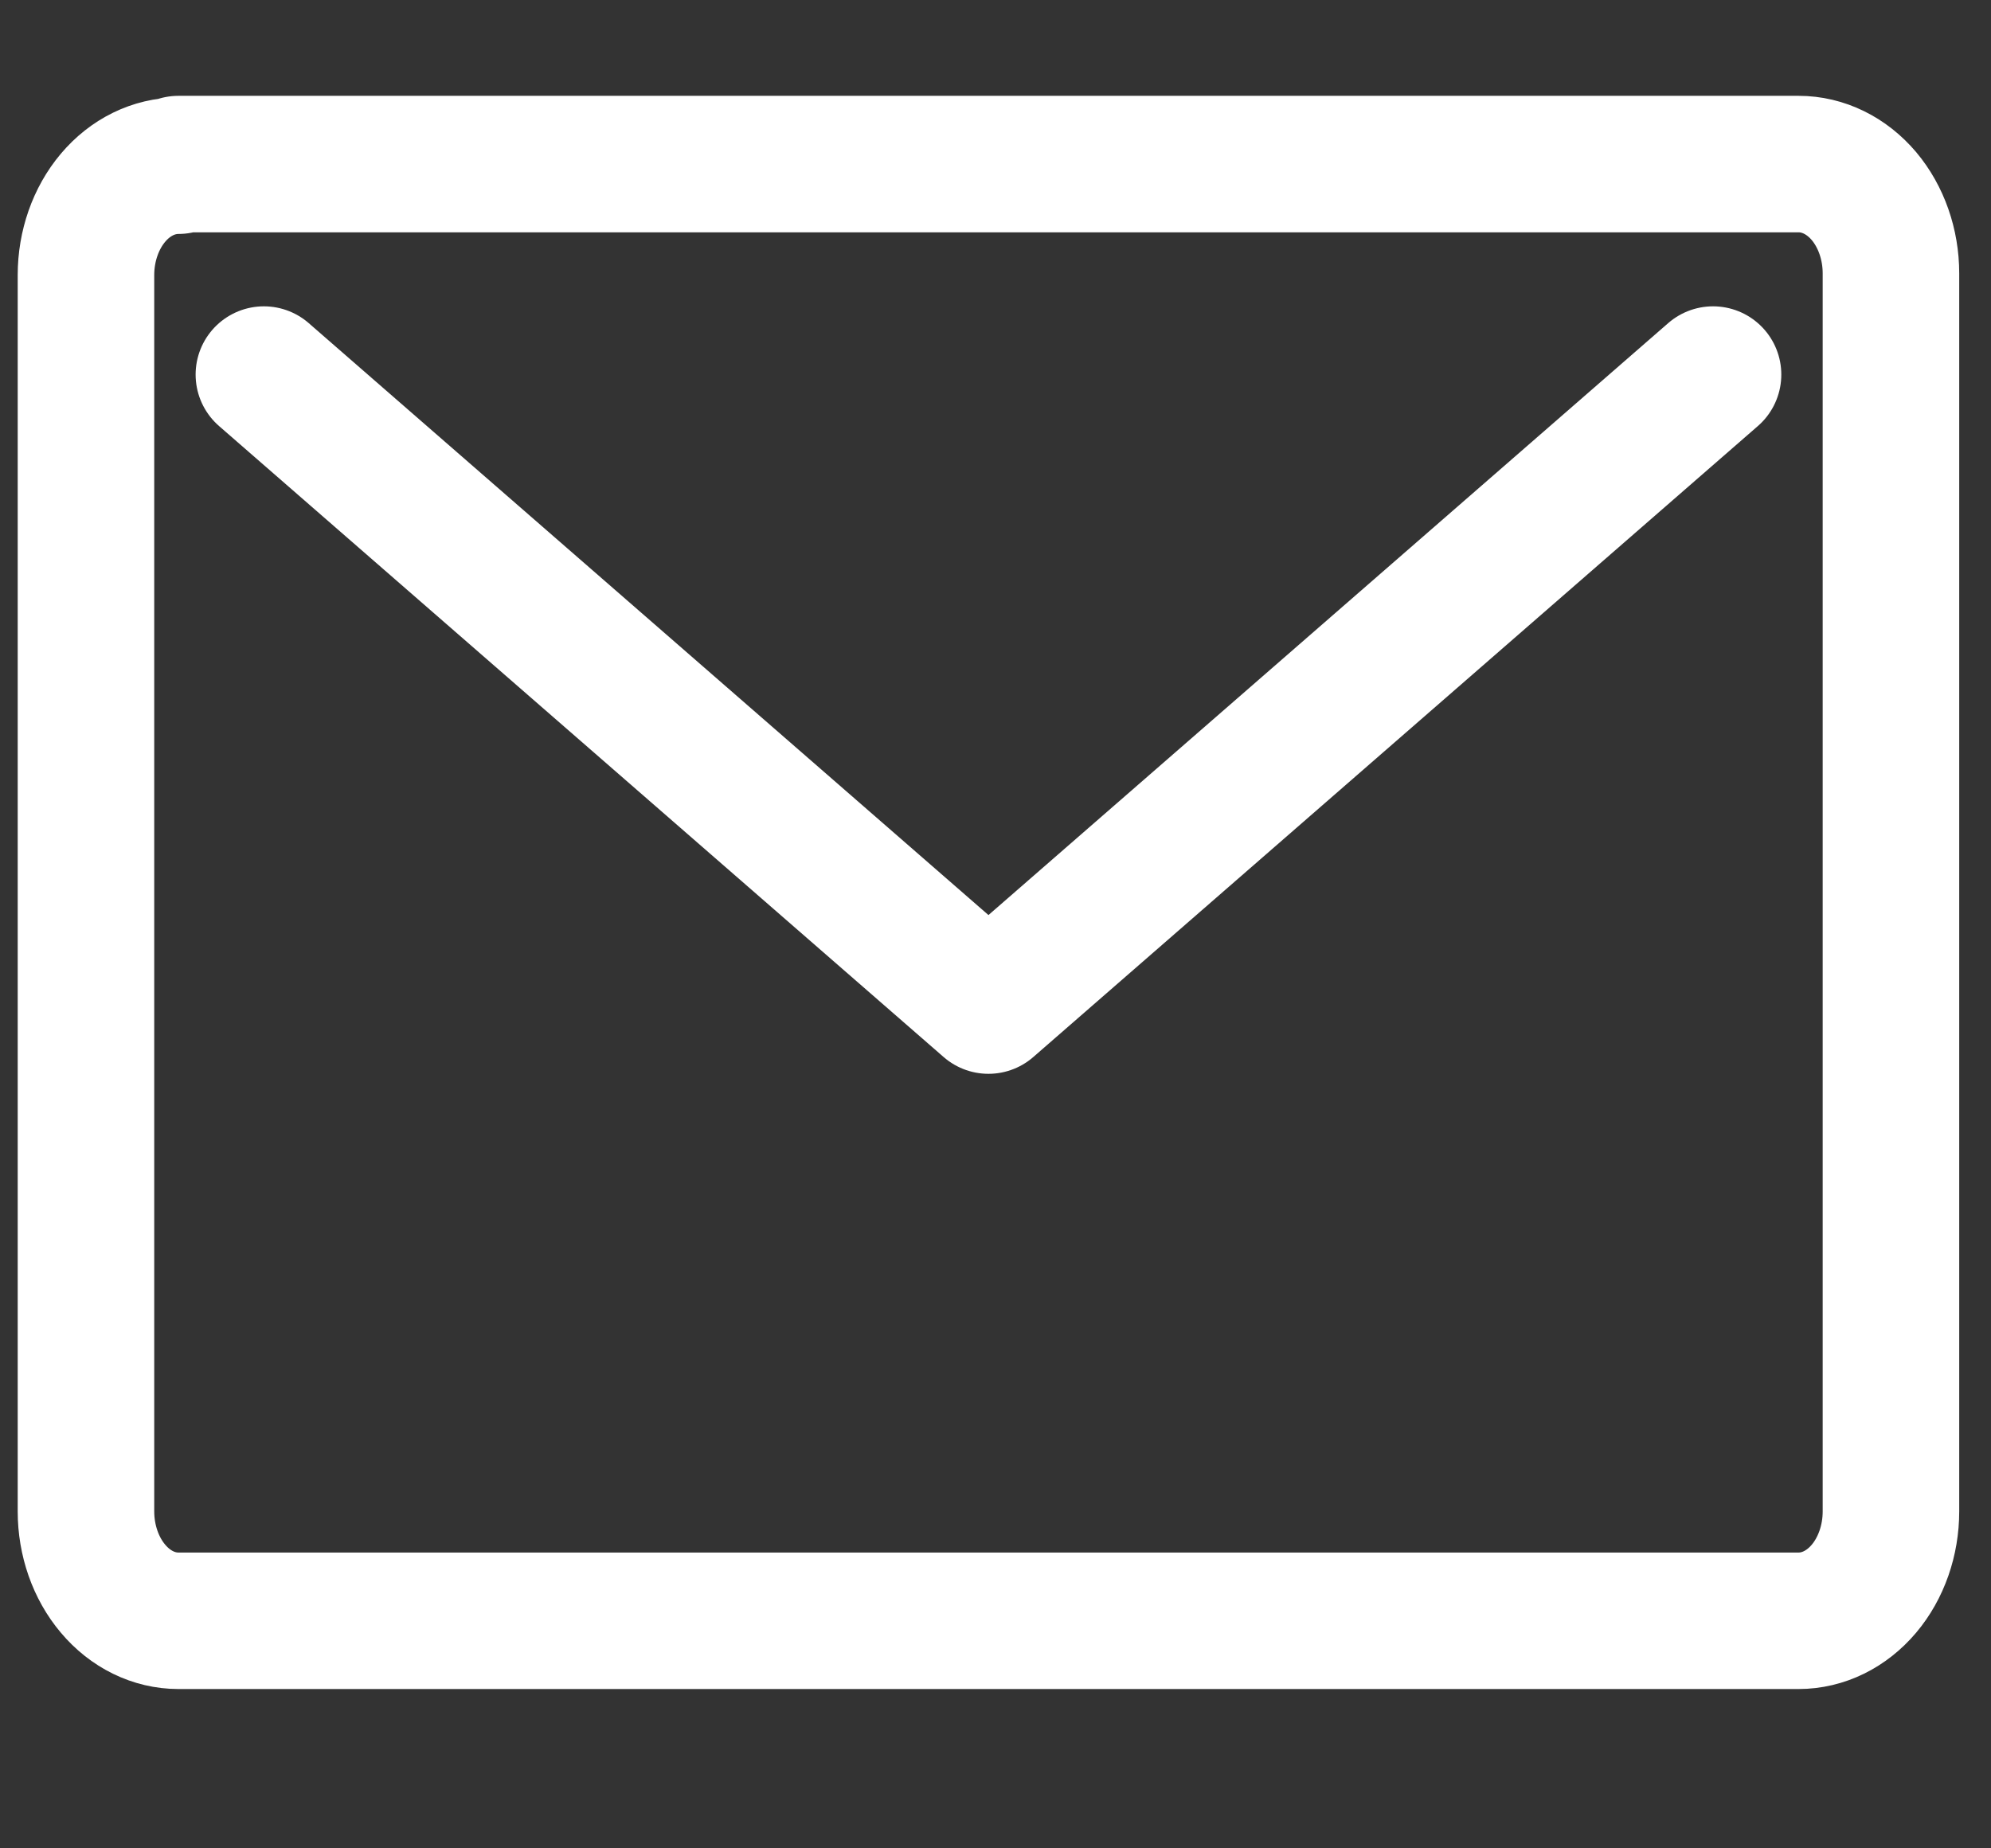 <svg width="28" height="26" viewBox="0 0 28 26" fill="none" xmlns="http://www.w3.org/2000/svg">
<rect x="0" y="0" width="28" height="26" fill="#333333" stroke="none"/>
<path d="M24.091 5.269L13.901 14.145L3.711 5.269M2.509 2.331C2.164 2.331 1.833 2.493 1.59 2.781C1.346 3.07 1.209 3.461 1.209 3.869V21.26C1.209 21.668 1.346 22.06 1.59 22.348C1.833 22.637 2.164 22.799 2.509 22.799H25.294C25.638 22.799 25.969 22.637 26.213 22.348C26.456 22.06 26.593 21.668 26.593 21.26V3.846C26.593 3.438 26.456 3.047 26.213 2.758C25.969 2.47 25.638 2.308 25.294 2.308H2.509V2.331Z" stroke="white" stroke-width="1.92" stroke-linecap="round" stroke-linejoin="round"/>
</svg>
